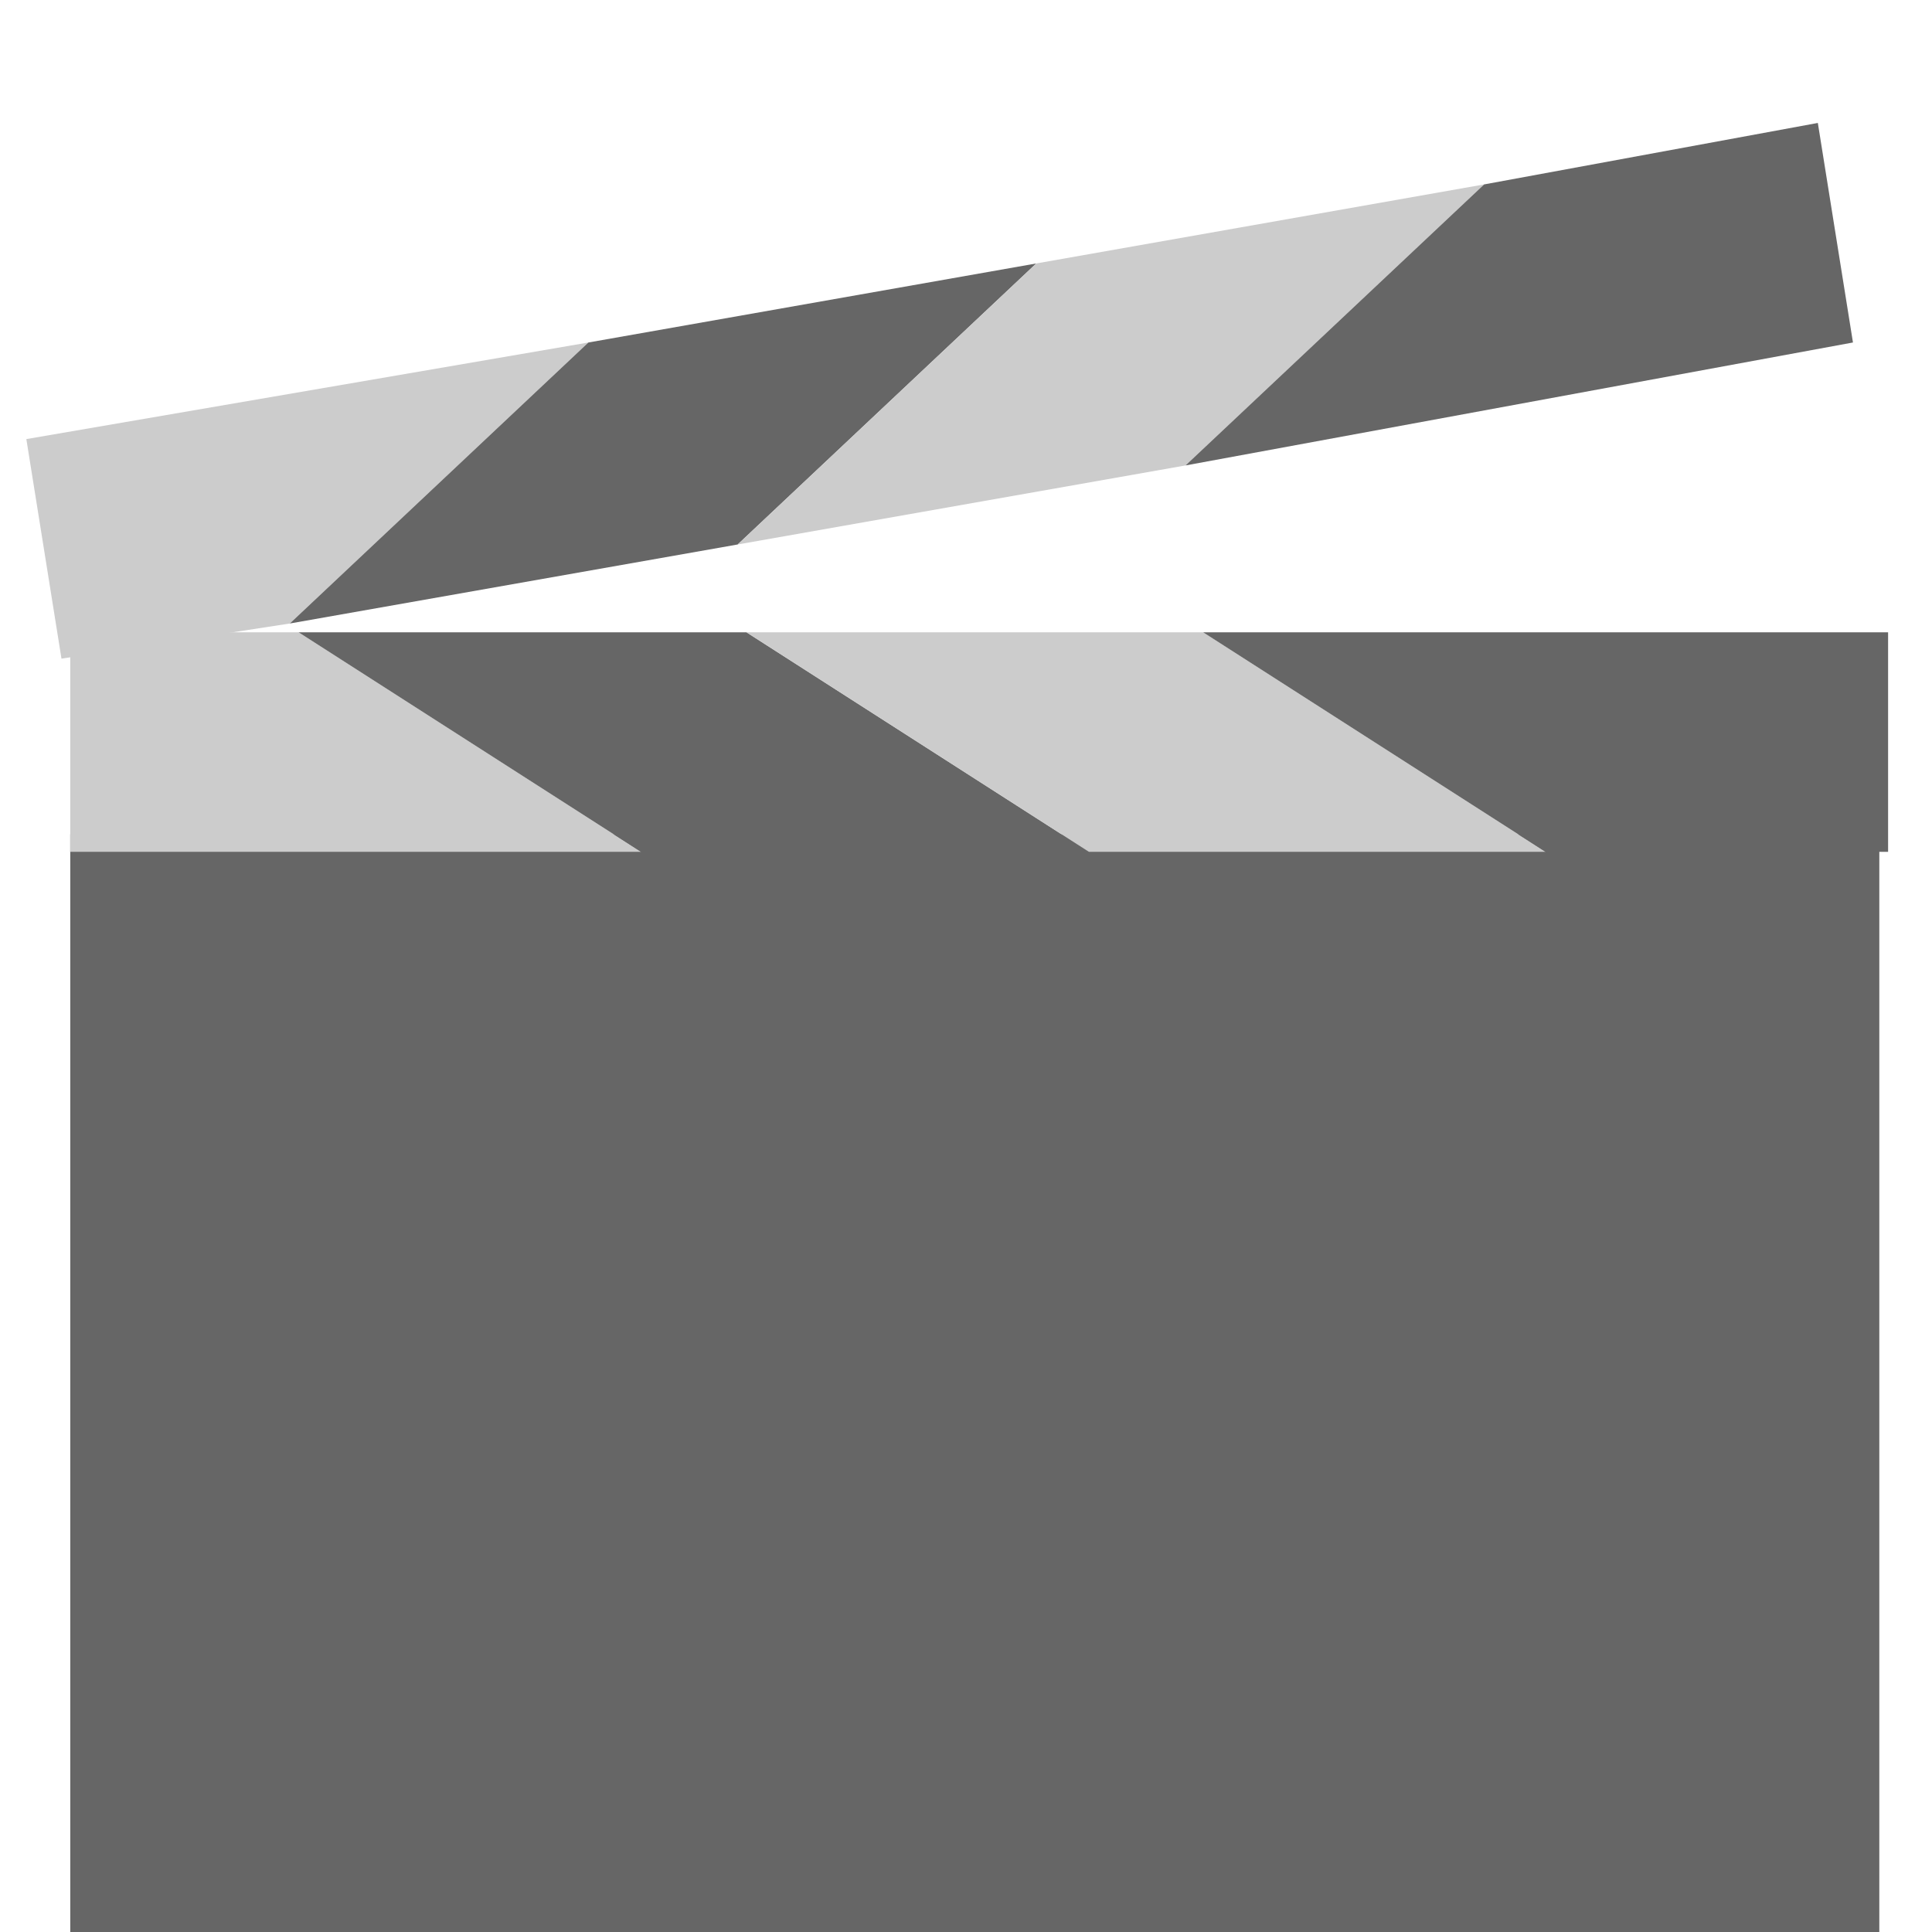 <?xml version="1.0" encoding="utf-8"?>
<!-- Generator: Adobe Illustrator 25.2.0, SVG Export Plug-In . SVG Version: 6.00 Build 0)  -->
<svg version="1.1" id="Layer_1" xmlns="http://www.w3.org/2000/svg" xmlns:xlink="http://www.w3.org/1999/xlink" x="0px" y="0px"
	 viewBox="0 0 22 22" style="enable-background:new 0 0 22 22;" xml:space="preserve">
<style type="text/css">
	.st0{fill:#666666;}
	.st1{fill:#CCCCCC;}
</style>
<rect x="0.8" y="9.5" class="st0" width="20.6" height="12.5"/>
<g>
	<polygon class="st1" points="7.3,9.7 0.8,9.7 0.8,7.2 3.4,7.2 	"/>
</g>
<polygon class="st0" points="12.4,9.7 7.3,9.7 3.4,7.2 8.5,7.2 "/>
<g>
	<polygon class="st1" points="17.6,9.7 12.4,9.7 8.5,7.2 13.7,7.2 	"/>
</g>
<polygon class="st0" points="21.5,9.7 17.6,9.7 13.7,7.2 21.5,7.2 "/>
<g>
	<polygon class="st1" points="6.7,3.9 0.3,5 0.7,7.5 3.3,7.1 	"/>
</g>
<polygon class="st0" points="11.8,3 6.7,3.9 3.3,7.1 8.4,6.2 "/>
<g>
	<polygon class="st1" points="16.9,2.1 11.8,3 8.4,6.2 13.5,5.3 	"/>
</g>
<polygon class="st0" points="20.7,1.4 16.9,2.1 13.5,5.3 21.1,3.9 "/>
</svg>
